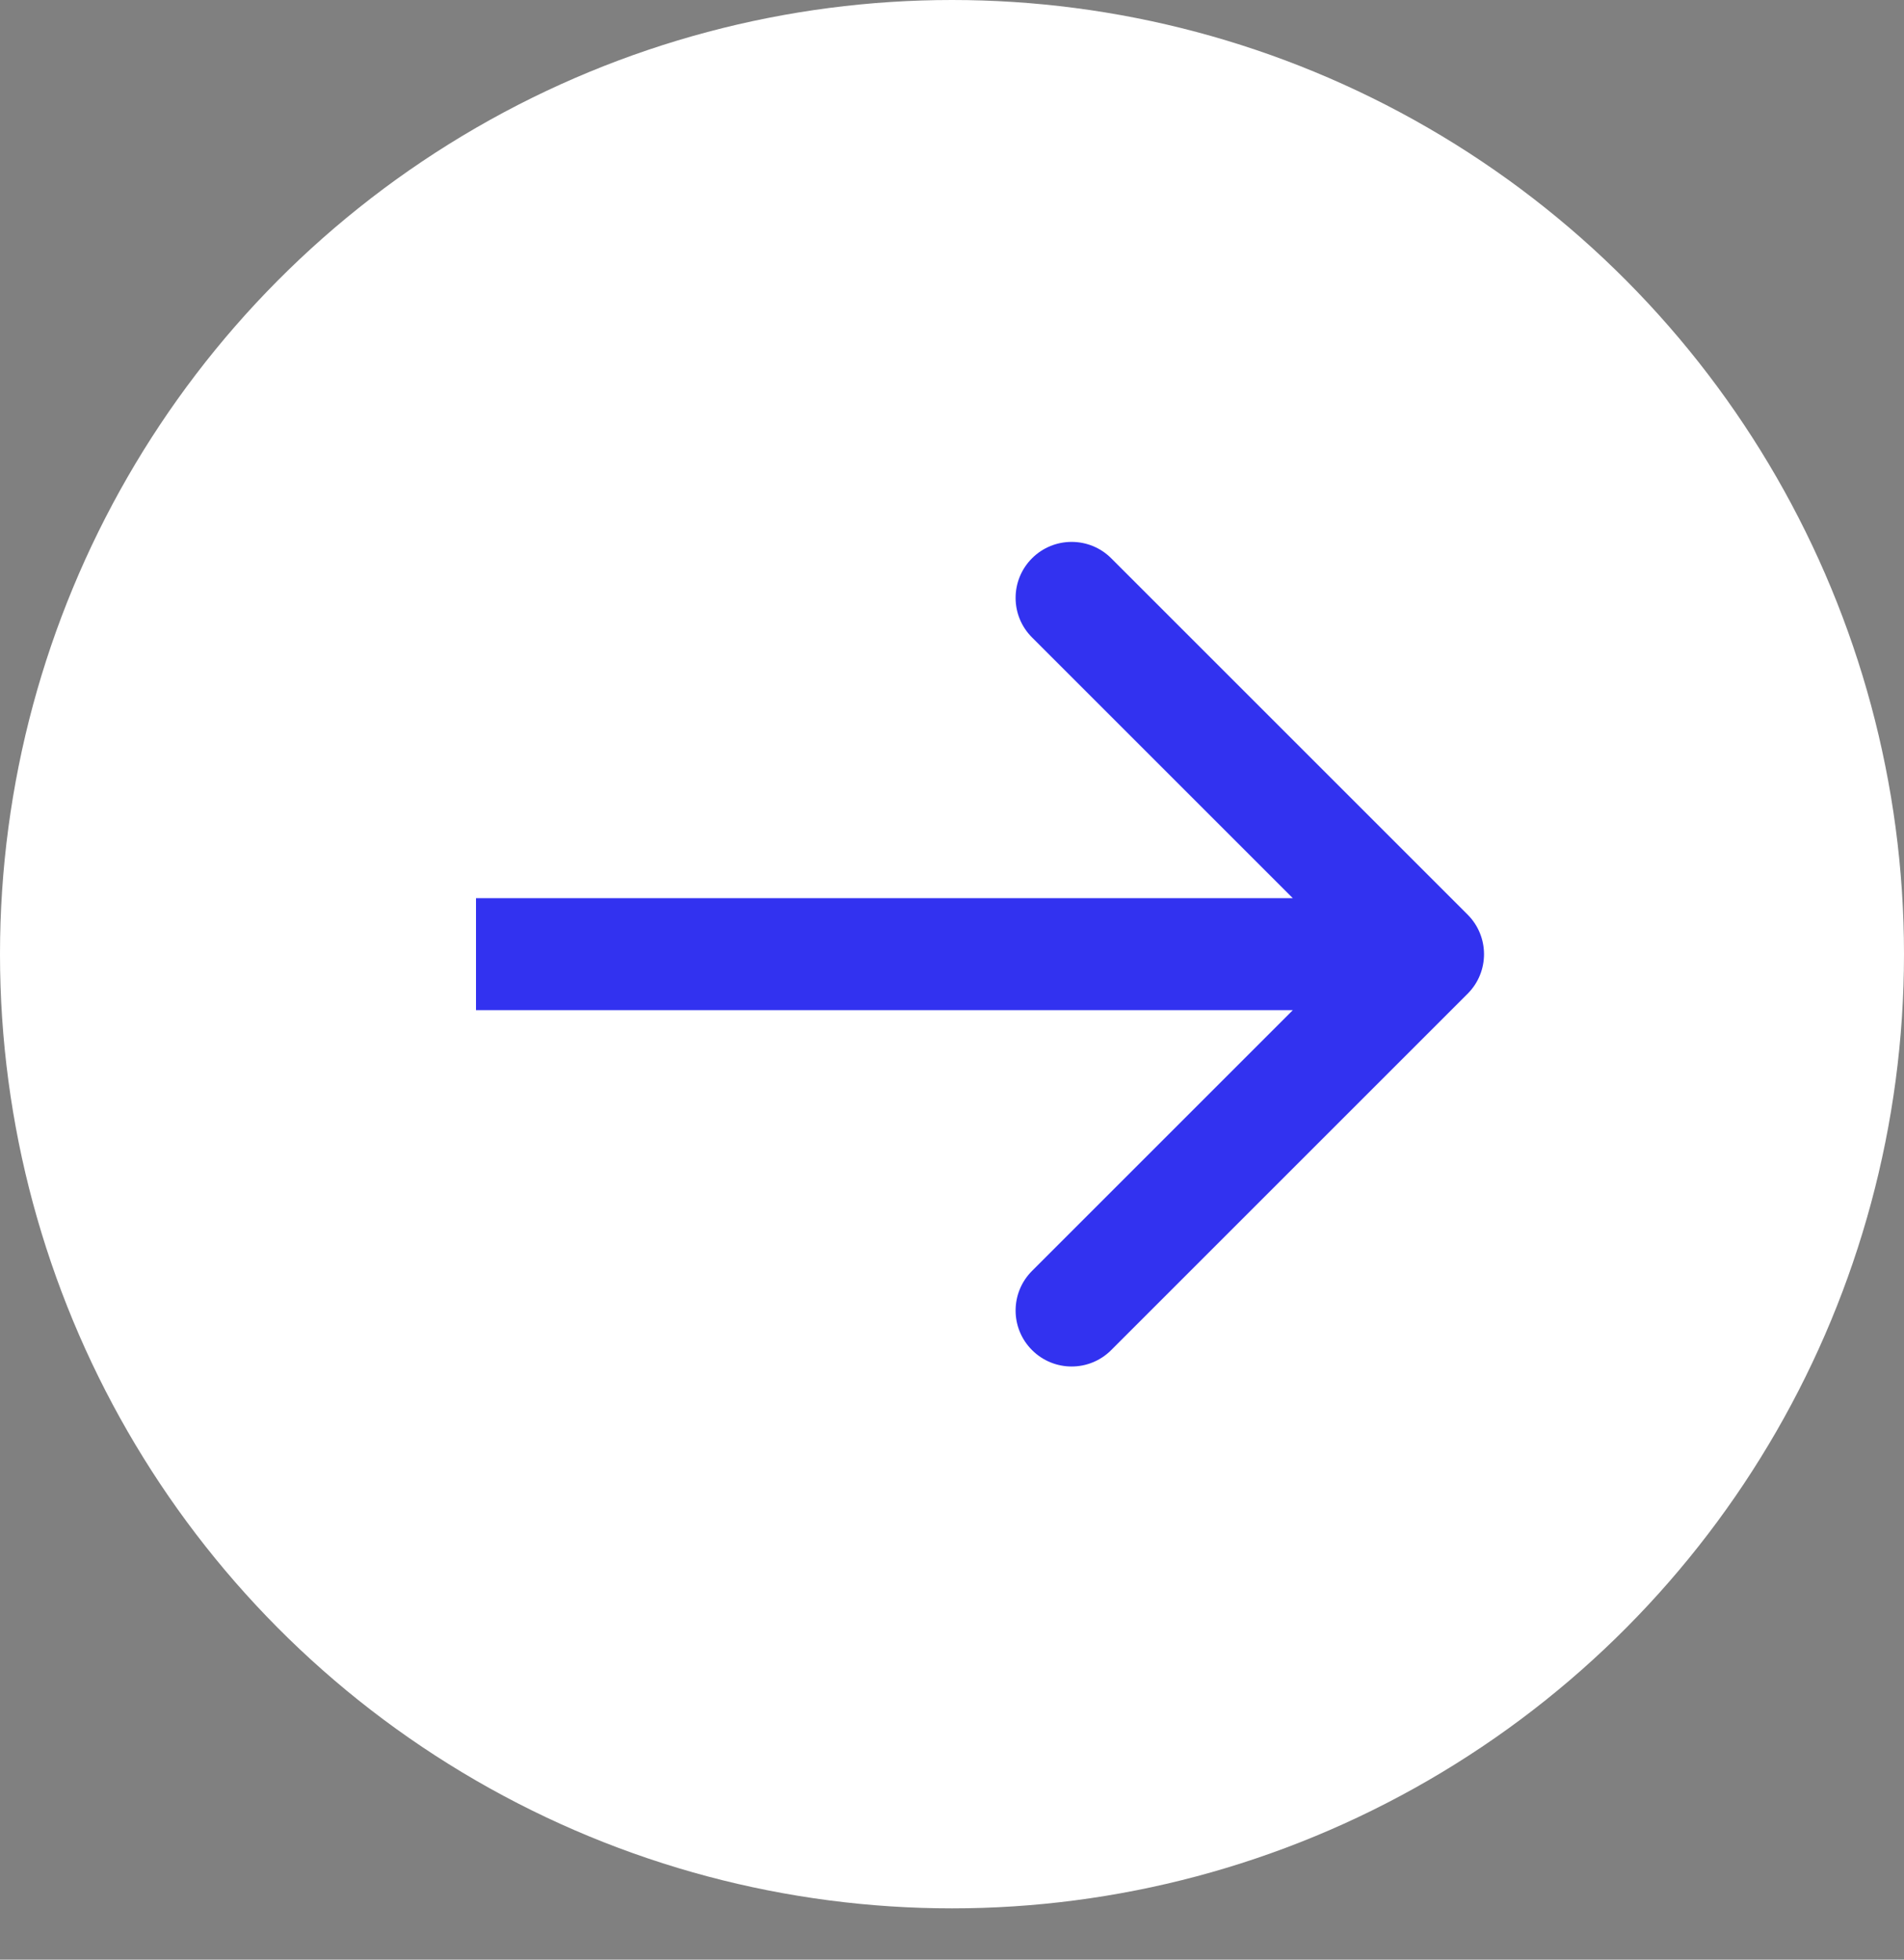 <svg width="34" height="35" viewBox="0 0 34 35" fill="none" xmlns="http://www.w3.org/2000/svg">
<rect x="0" y="0" width="34" height="35" fill="#808080" stroke="none"/>
<ellipse cx="17" cy="17.042" rx="17" ry="17.042" fill="white"/>
<path d="M26.207 17.749C26.598 17.359 26.598 16.726 26.207 16.335L19.843 9.971C19.453 9.581 18.82 9.581 18.429 9.971C18.038 10.362 18.038 10.995 18.429 11.385L24.086 17.042L18.429 22.699C18.038 23.09 18.038 23.723 18.429 24.113C18.82 24.504 19.453 24.504 19.843 24.113L26.207 17.749ZM8.5 18.042H25.5V16.042H8.5V18.042Z" fill="#3232F0"/>
</svg>
